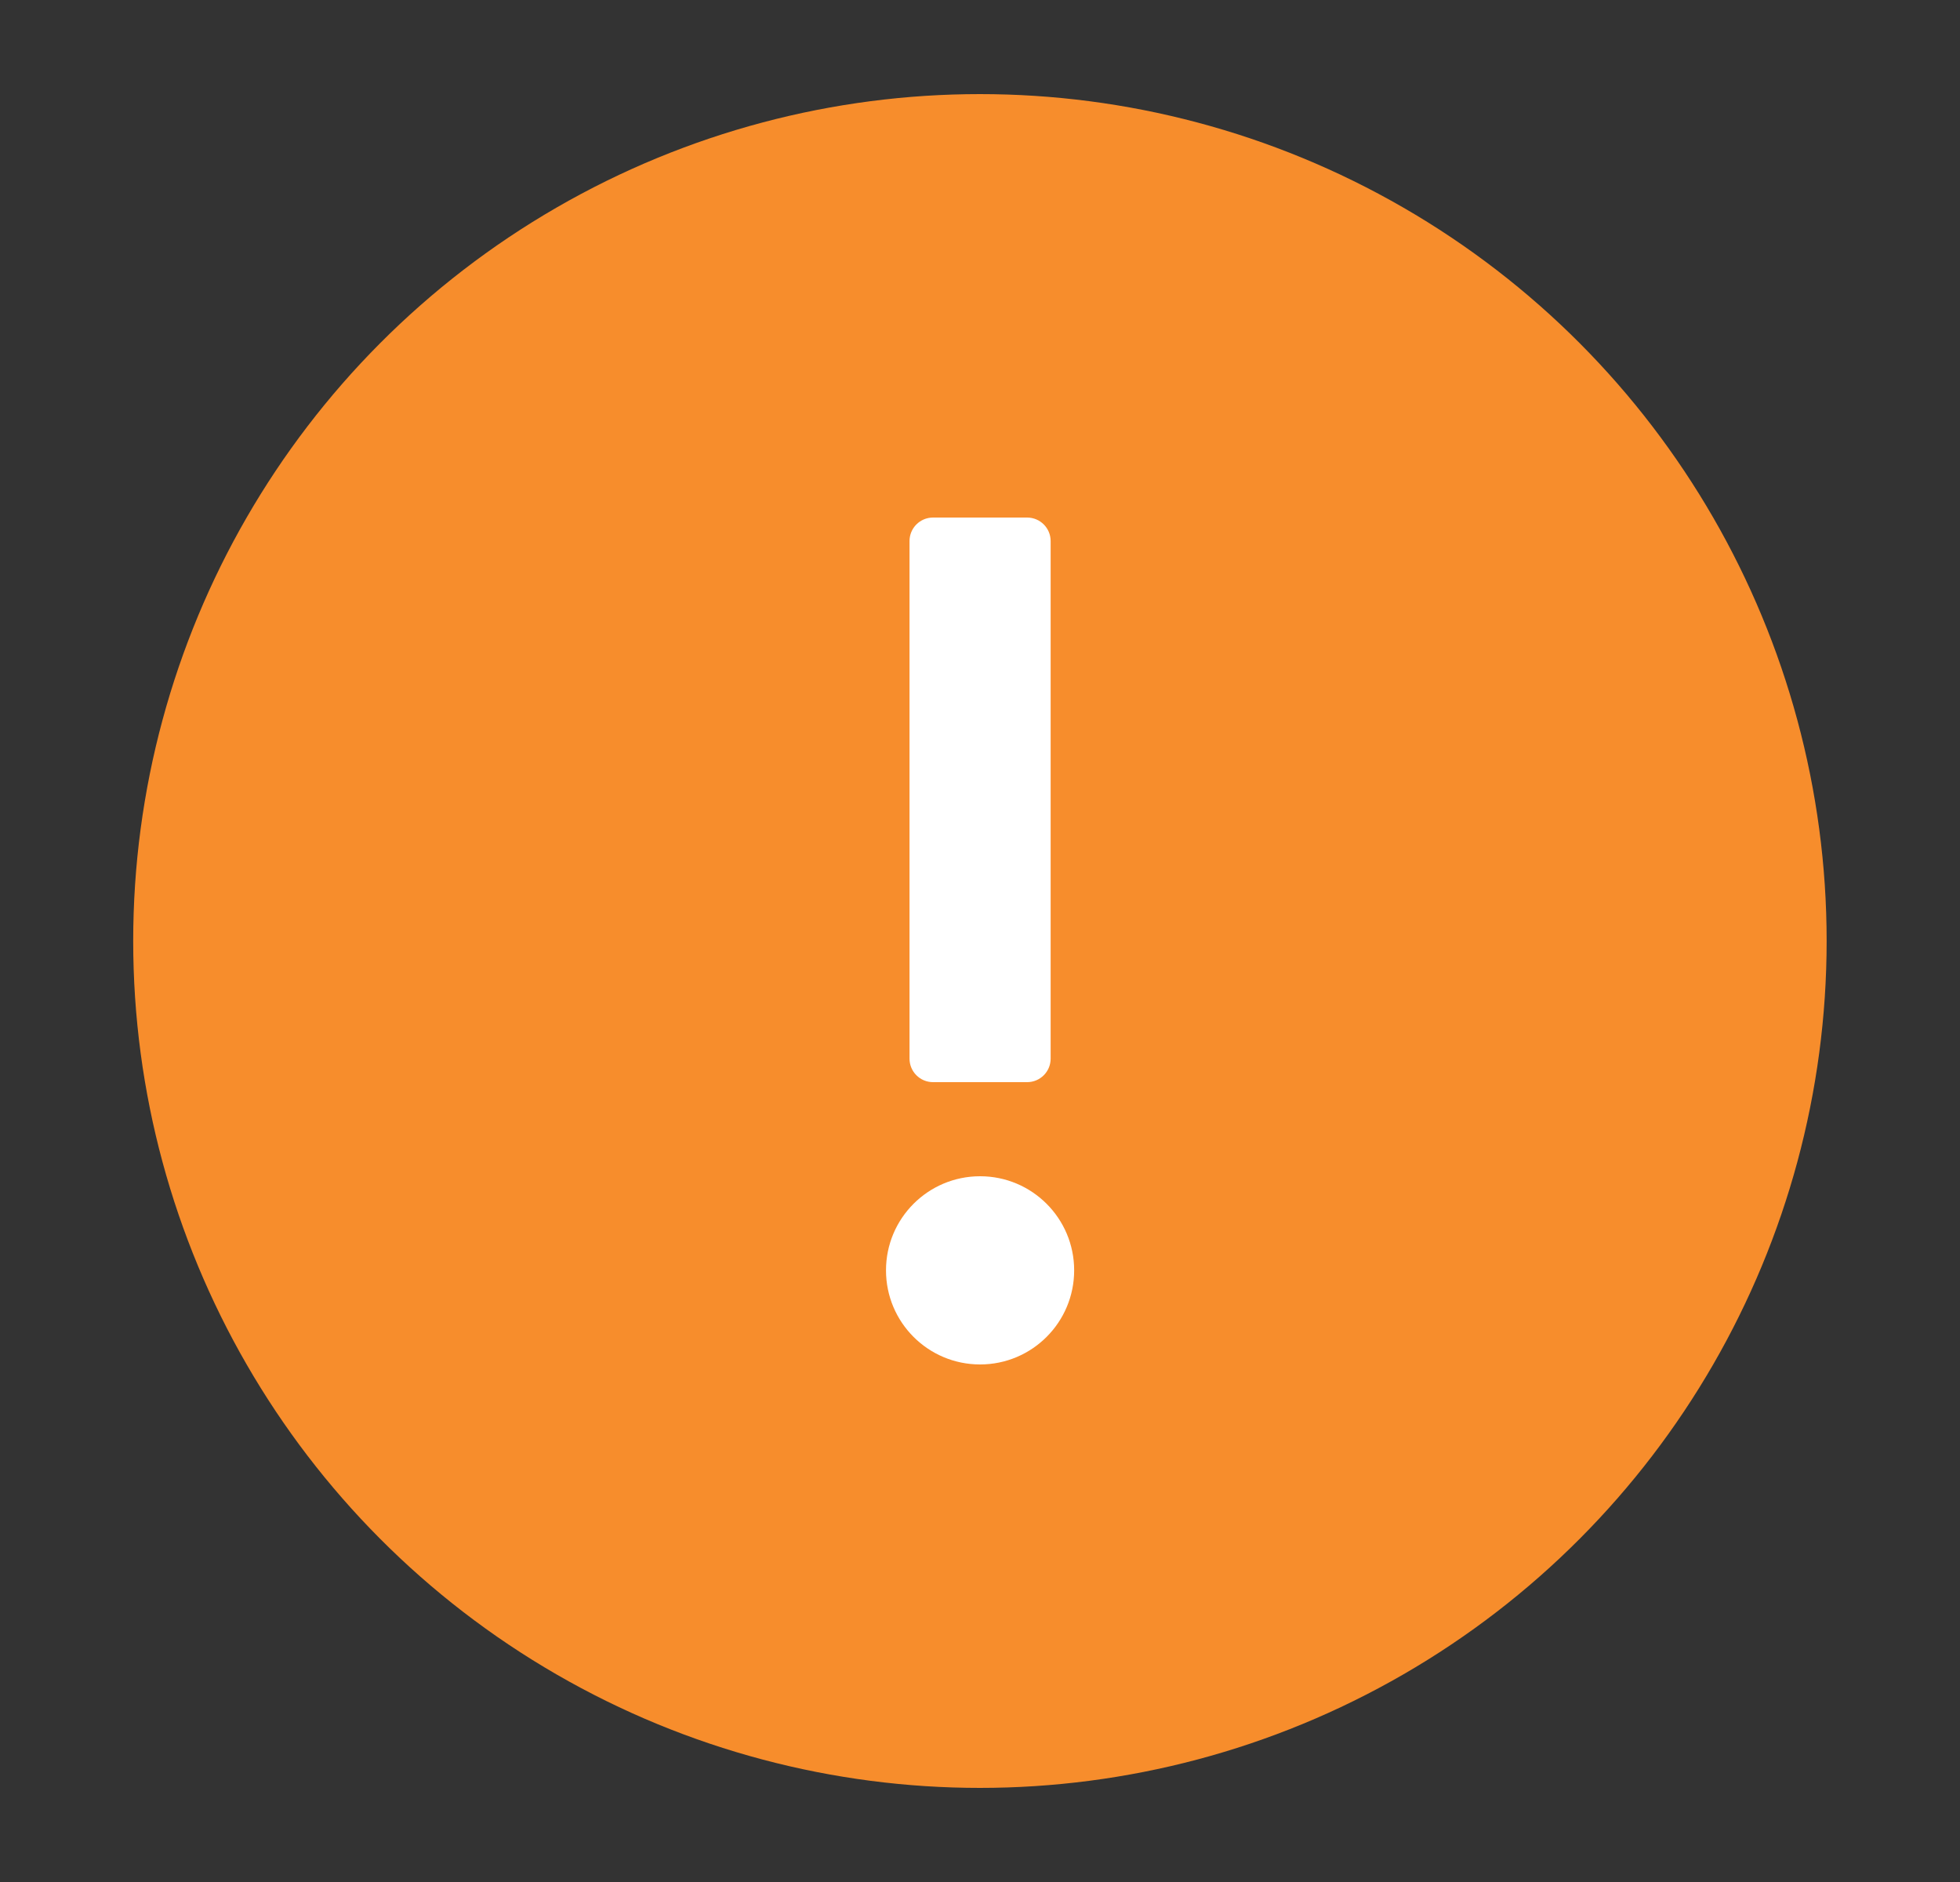<svg width="25" height="24" viewBox="0 0 25 24" fill="none" xmlns="http://www.w3.org/2000/svg">
<rect x="0" y="0" width="25" height="24" fill="#333333" stroke="none"/>
<g id="illustration_state">
<circle id="Ellipse 2757" cx="12.499" cy="12" r="10.8" fill="#F78D2C"/>
<path id="Union" fill-rule="evenodd" clip-rule="evenodd" d="M11.901 6.6C11.735 6.6 11.601 6.734 11.601 6.9V13.5C11.601 13.666 11.735 13.8 11.901 13.8H13.101C13.267 13.8 13.401 13.666 13.401 13.5V6.9C13.401 6.734 13.267 6.6 13.101 6.6H11.901ZM12.501 17.4C13.164 17.4 13.701 16.863 13.701 16.2C13.701 15.537 13.164 15 12.501 15C11.838 15 11.301 15.537 11.301 16.2C11.301 16.863 11.838 17.4 12.501 17.4Z" fill="white"/>
</g>
</svg>
